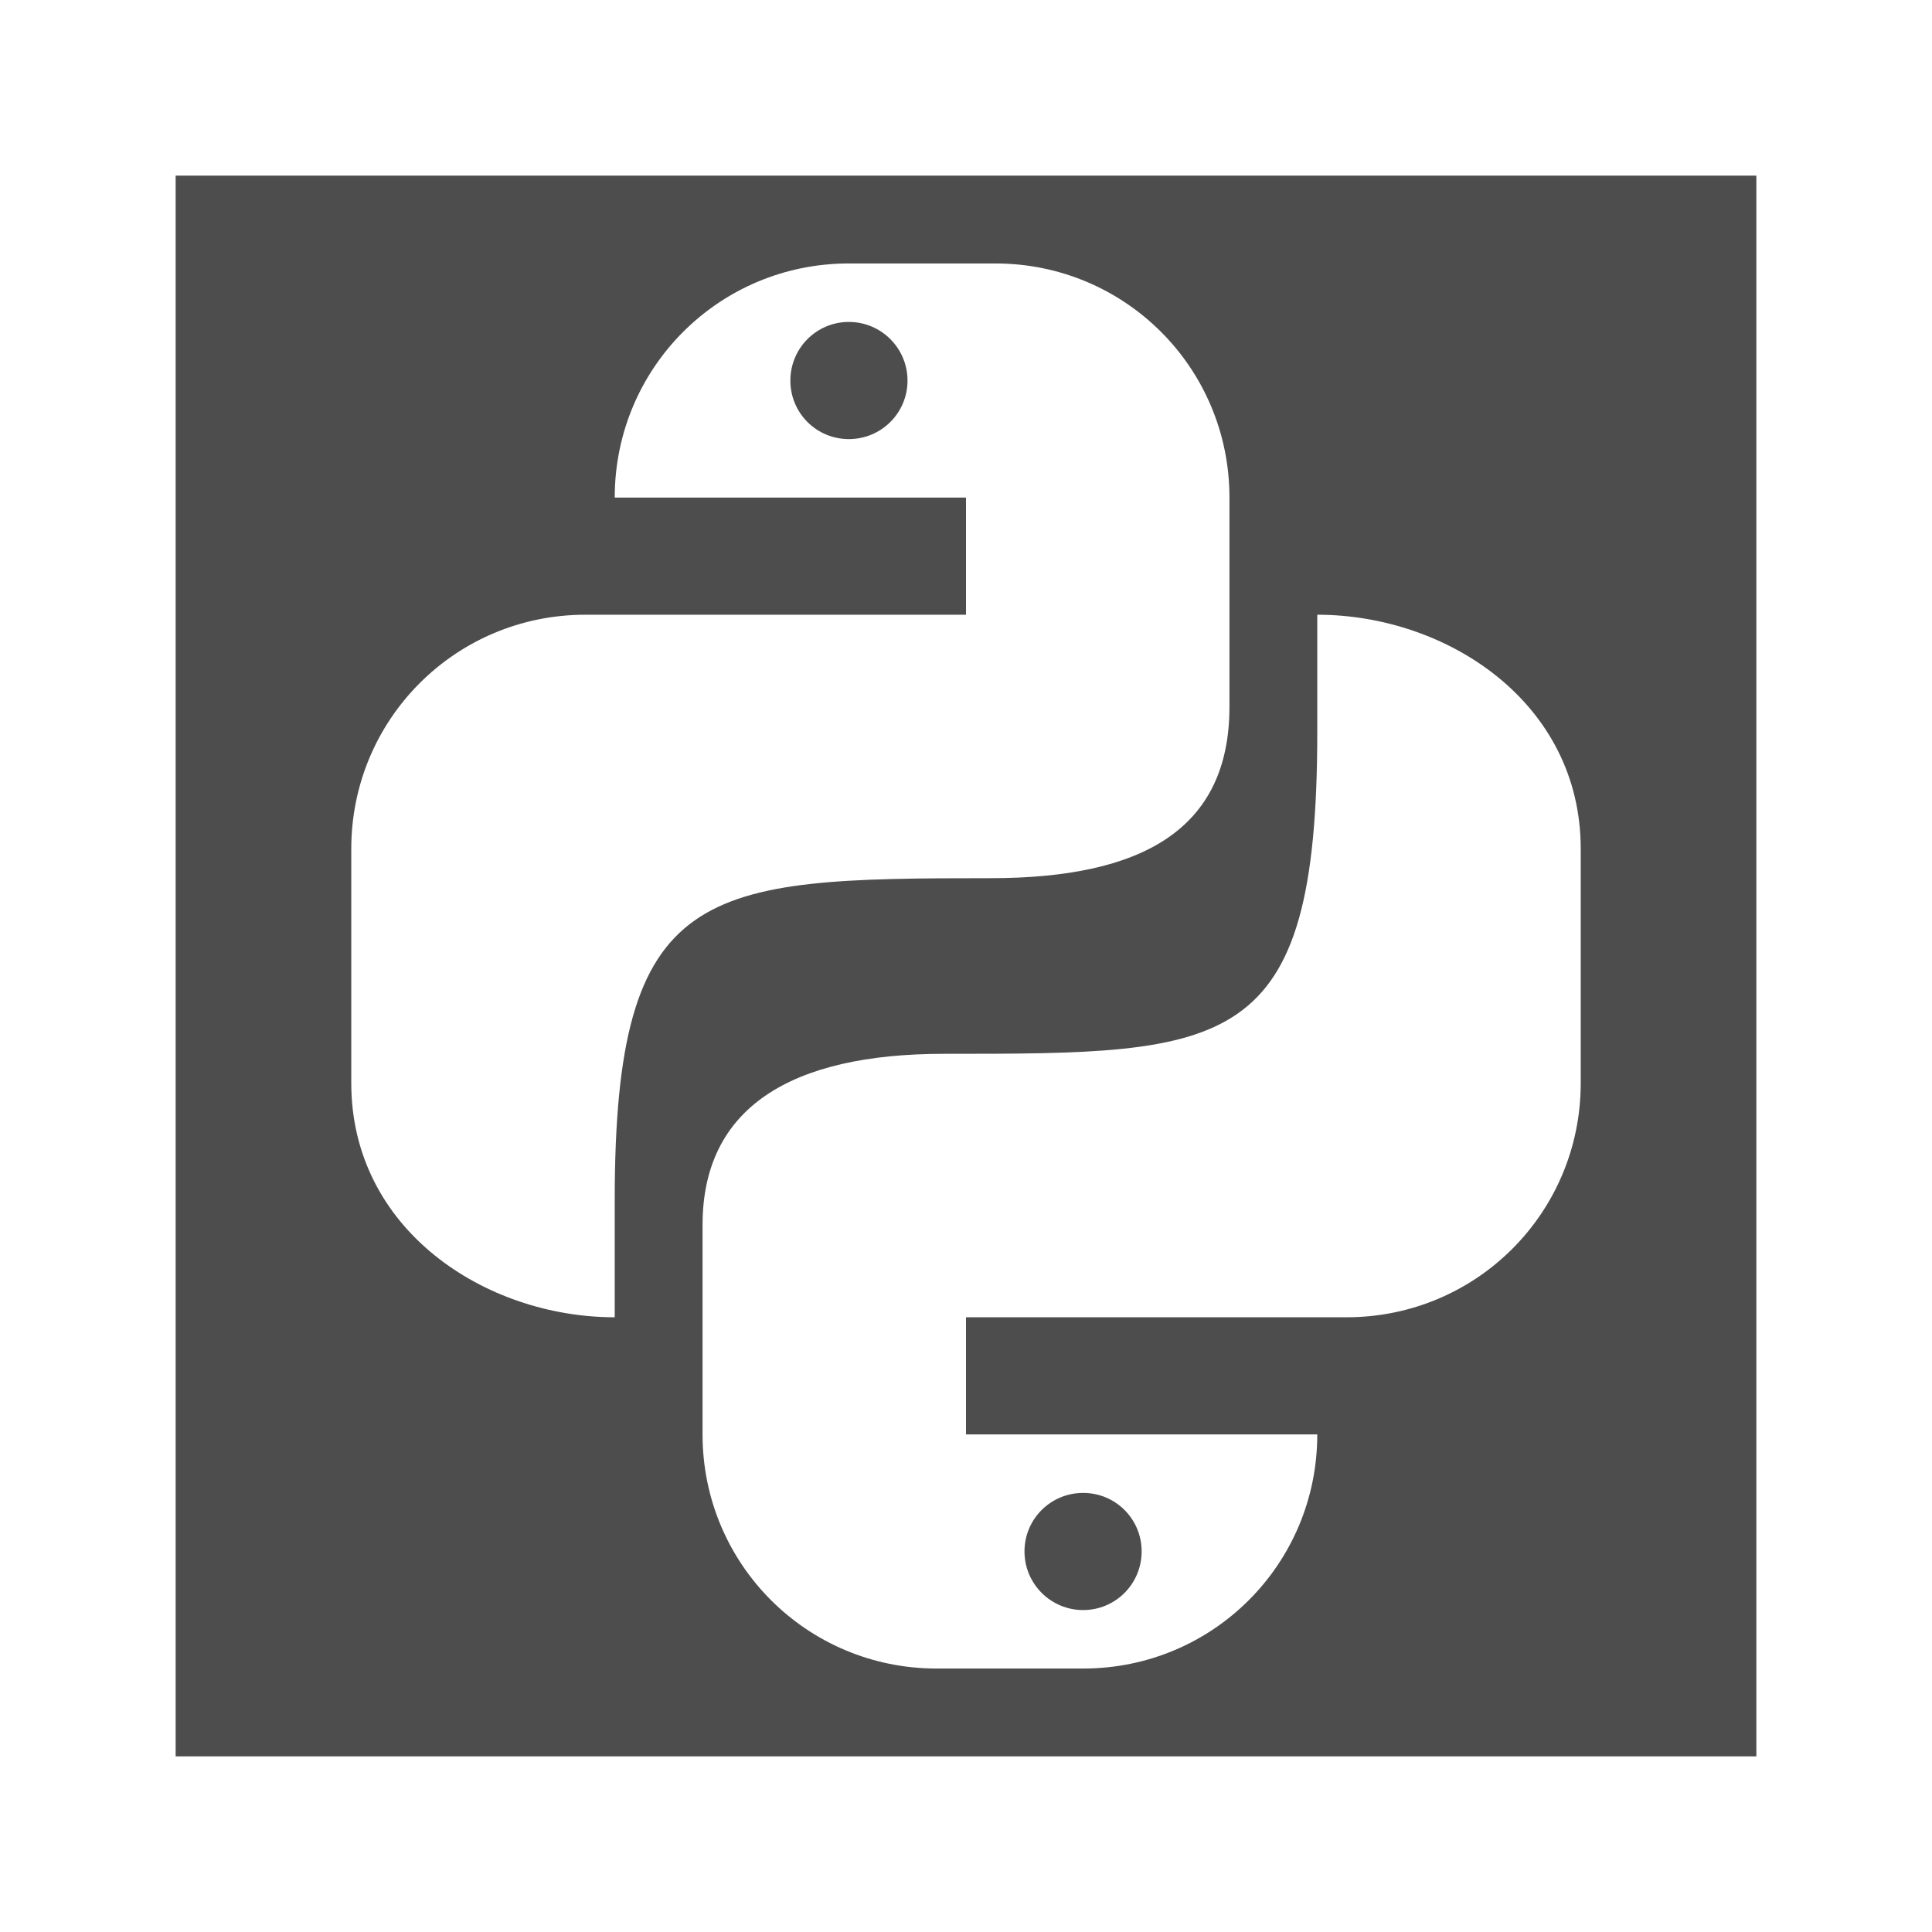 <svg width="22" version="1.1" xmlns="http://www.w3.org/2000/svg" height="22">
<defs id="defs3051">
<style type="text/css" id="current-color-scheme">
.ColorScheme-Text {
color:#4d4d4d;
}
</style>
</defs>
<path style="fill:currentColor" d="M 2,2 V 20 H 20 V 2 Z m 7.666,1 h 1.668 c 1.477,0 2.666,1.189 2.666,2.666 v 2.382 c 0,1.402 -1,1.952 -2.723,1.952 C 8,10 7,10.062 7,13.666 V 15 C 5.523,15 4,14 4,12.334 V 9.666 c 0,-1.477 1.189,-2.666 2.666,-2.666 h 1.334 3 V 5.666 h -4 c 0,-1.477 1.189,-2.666 2.666,-2.666 z m 0,0.666 c -0.369,0 -0.666,0.299 -0.666,0.668 0,0.369 0.297,0.666 0.666,0.666 0.369,0 0.668,-0.297 0.668,-0.666 C 10.334,3.965 10.035,3.666 9.666,3.666 Z M 15,7 c 1.477,0 3,1 3,2.666 v 2.668 c 0,1.477 -1.189,2.666 -2.666,2.666 h -4.334 v 1.334 h 4 c 0,1.477 -1.189,2.666 -2.666,2.666 h -1.668 c -1.477,0 -2.666,-1.189 -2.666,-2.666 v -2.384 c 0,-1.334 1,-1.95 2.75,-1.95 C 14,12 15,12 15,8.334 V 7 Z M 12.334,17 c -0.369,0 -0.668,0.297 -0.668,0.666 0,0.369 0.299,0.668 0.668,0.668 0.369,0 0.666,-0.299 0.666,-0.668 C 13,17.297 12.703,17 12.334,17 Z" class="ColorScheme-Text"/>
</svg>
